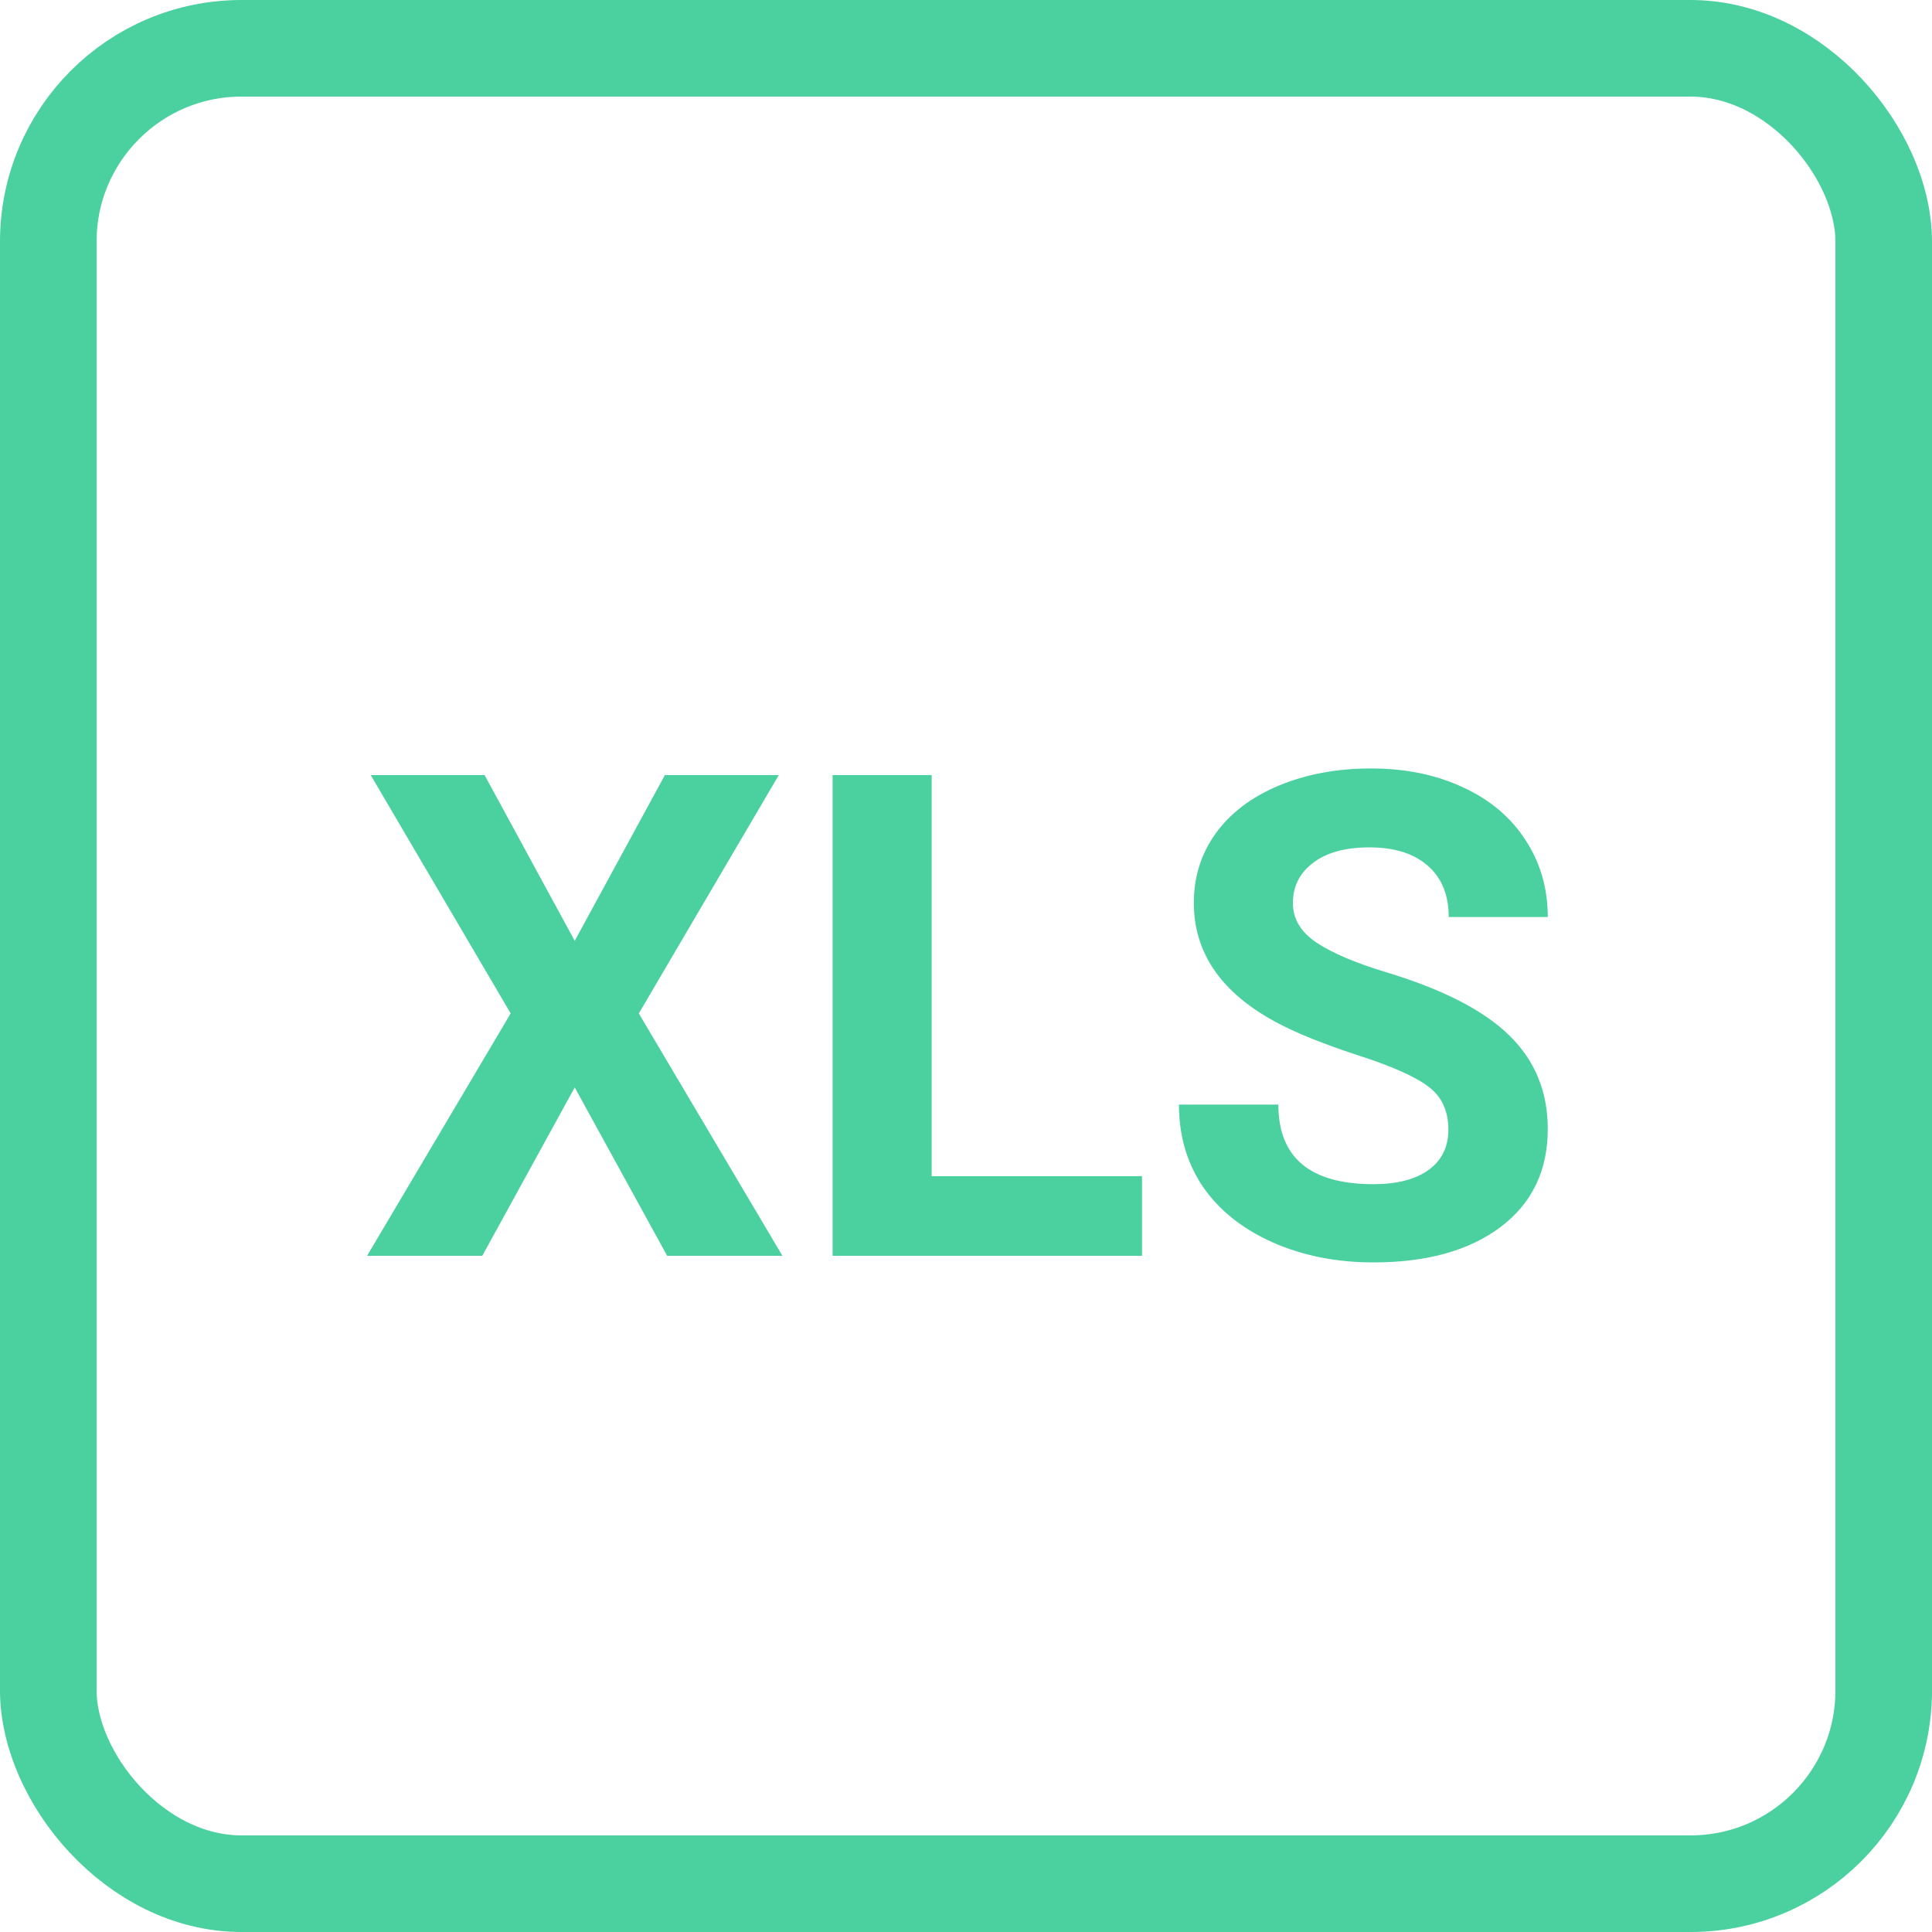 <svg width="40" height="40" viewBox="0 0 40 40" fill="none" xmlns="http://www.w3.org/2000/svg">
<rect x="1" y="1" width="38" height="38" rx="4" stroke="#4BD0A0" stroke-width="2"/>
<path d="M11.899 19.479L13.766 16.047H16.124L13.226 20.982L16.199 26H13.813L11.899 22.514L9.985 26H7.6L10.573 20.982L7.675 16.047H10.033L11.899 19.479ZM19.289 24.352H23.644V26H17.238V16.047H19.289V24.352ZM29.987 23.389C29.987 23.001 29.851 22.705 29.577 22.5C29.304 22.29 28.811 22.072 28.101 21.844C27.39 21.611 26.827 21.384 26.412 21.16C25.282 20.549 24.717 19.727 24.717 18.692C24.717 18.155 24.867 17.676 25.168 17.257C25.473 16.833 25.909 16.503 26.474 16.266C27.043 16.029 27.681 15.91 28.388 15.91C29.099 15.91 29.732 16.04 30.288 16.3C30.844 16.555 31.275 16.917 31.58 17.387C31.89 17.856 32.045 18.389 32.045 18.986H29.994C29.994 18.531 29.851 18.177 29.564 17.927C29.276 17.672 28.873 17.544 28.354 17.544C27.852 17.544 27.463 17.651 27.185 17.865C26.907 18.075 26.768 18.353 26.768 18.699C26.768 19.023 26.929 19.294 27.253 19.513C27.581 19.731 28.062 19.936 28.695 20.128C29.862 20.479 30.712 20.914 31.245 21.434C31.778 21.953 32.045 22.6 32.045 23.375C32.045 24.236 31.719 24.913 31.067 25.405C30.416 25.893 29.538 26.137 28.436 26.137C27.67 26.137 26.973 25.998 26.344 25.72C25.715 25.437 25.234 25.052 24.901 24.564C24.573 24.077 24.409 23.512 24.409 22.869H26.467C26.467 23.967 27.123 24.517 28.436 24.517C28.923 24.517 29.304 24.419 29.577 24.223C29.851 24.022 29.987 23.744 29.987 23.389Z" fill="#4BD0A0"/>
</svg>
